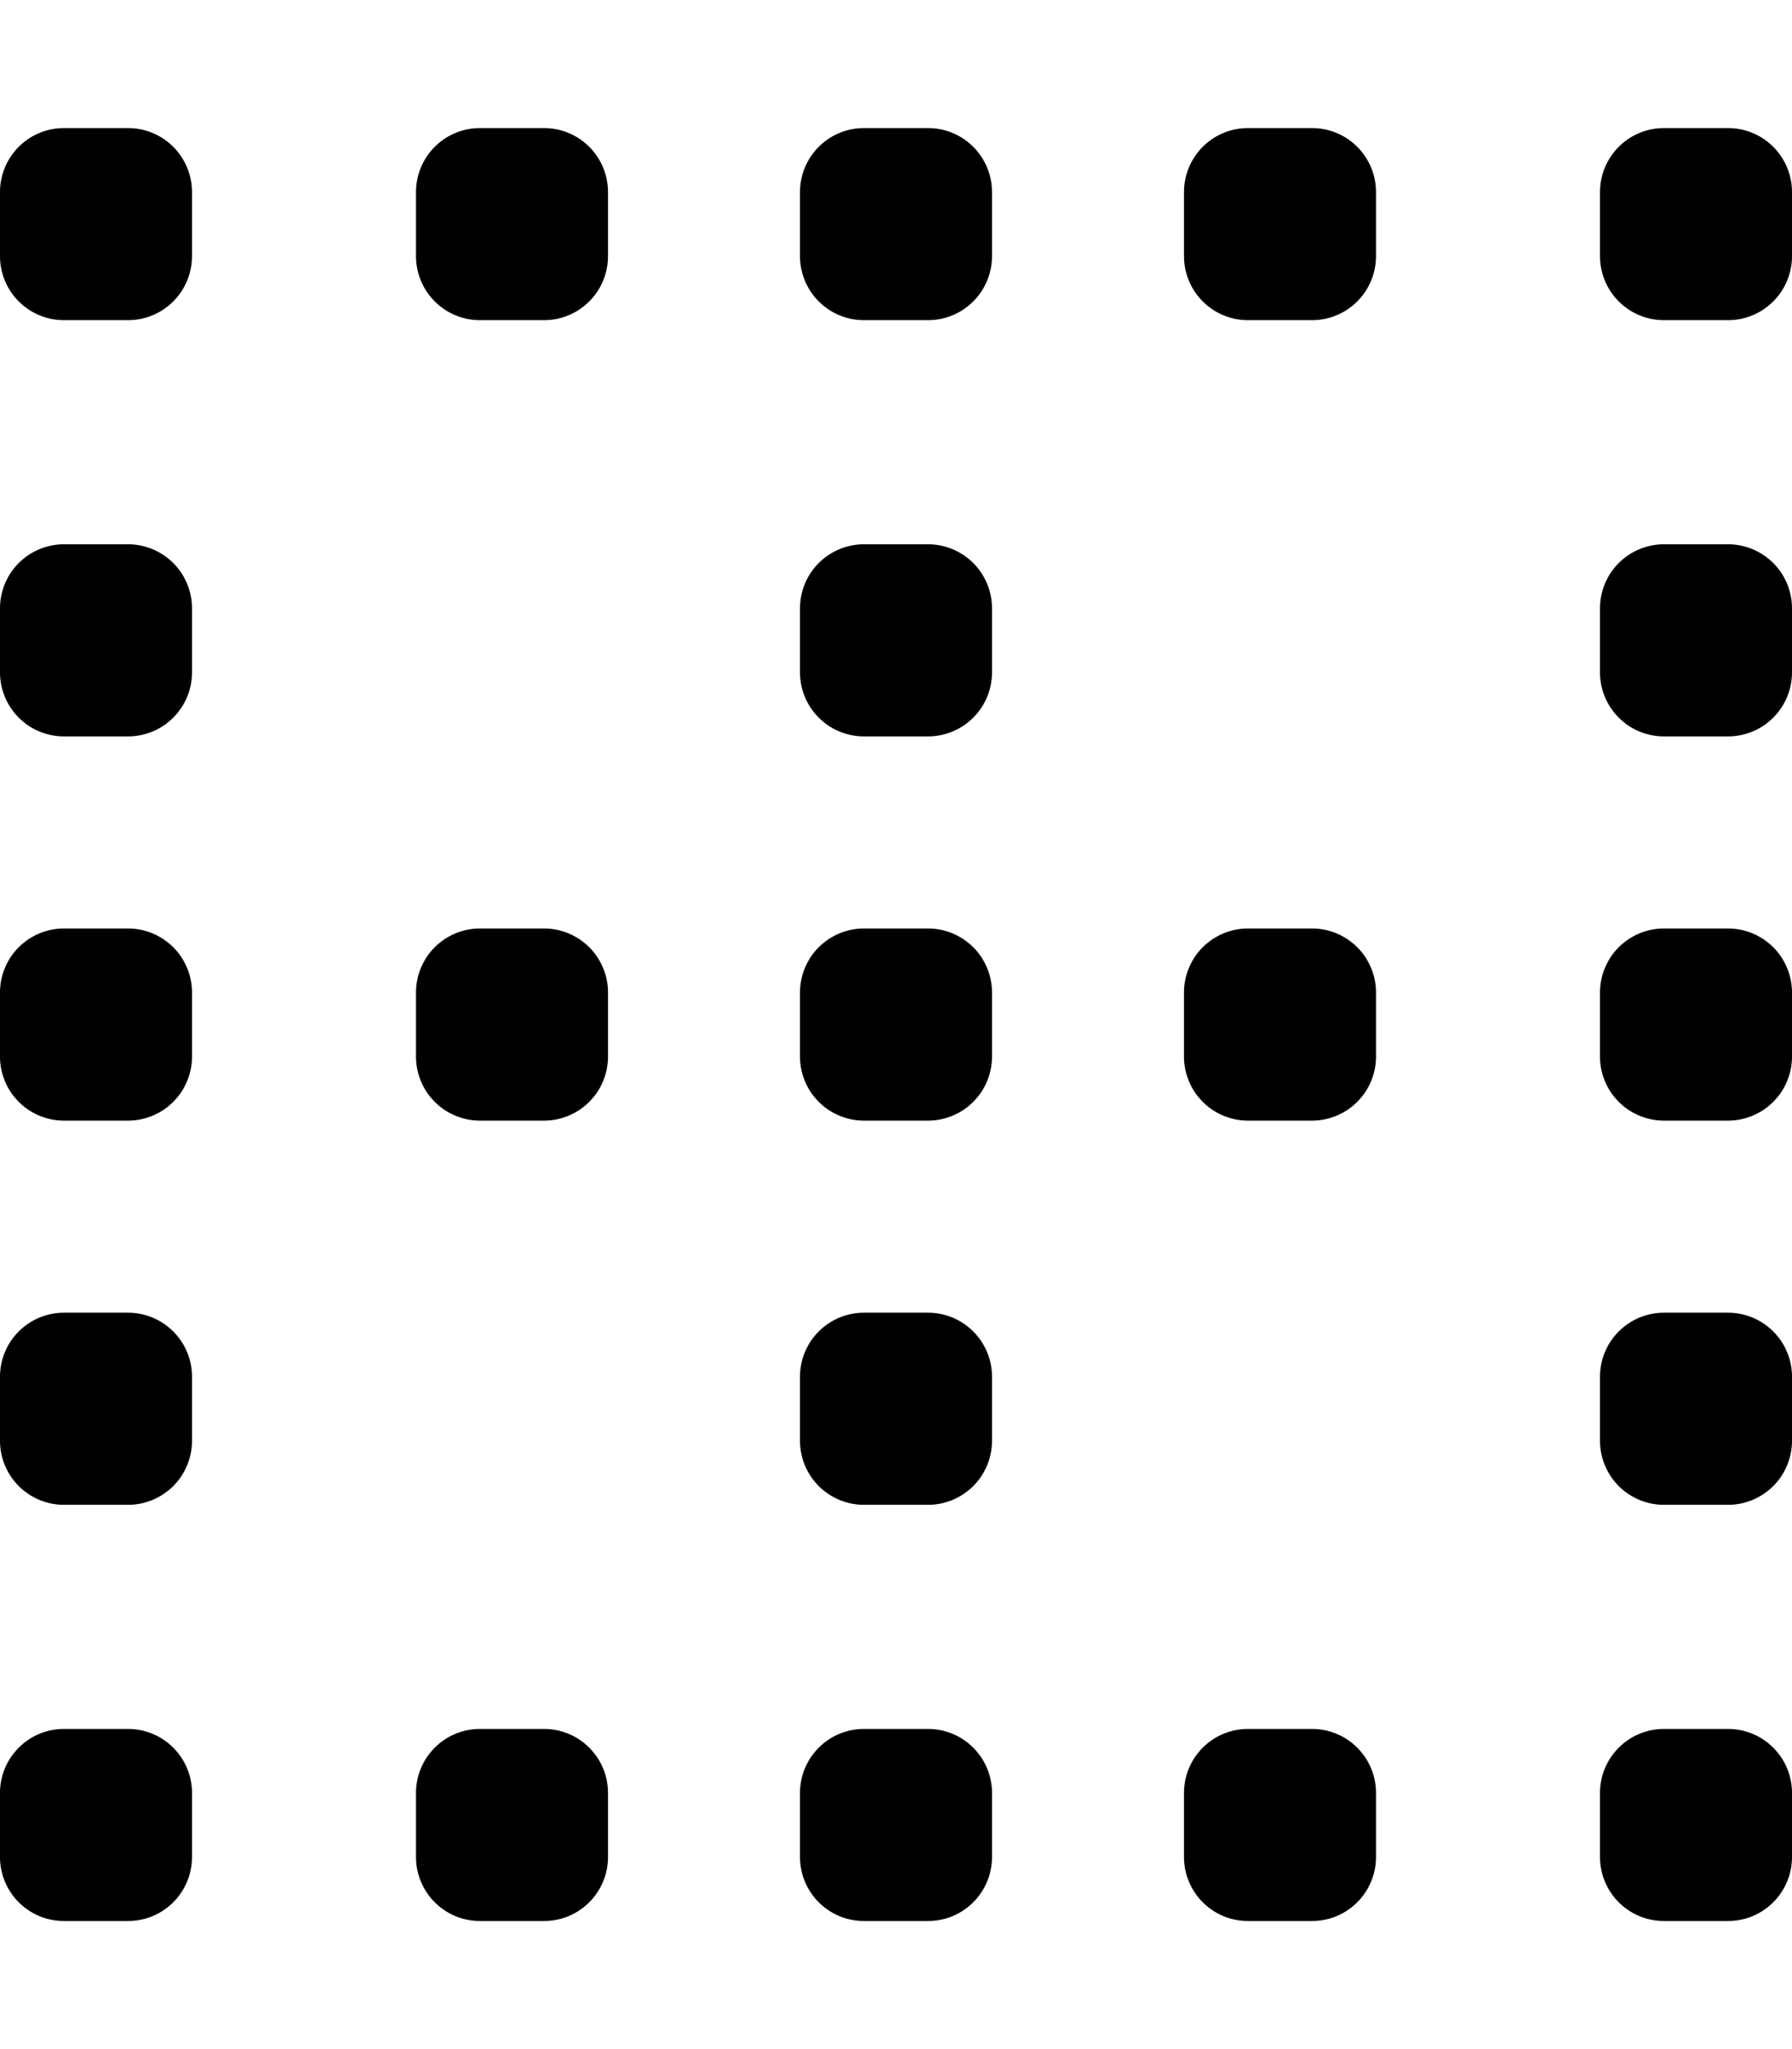 <svg xmlns="http://www.w3.org/2000/svg" viewBox="0 0 448 512"><!-- Font Awesome Pro 5.15.2 by @fontawesome - https://fontawesome.com License - https://fontawesome.com/license (Commercial License) --><path d="M432 32h-16a16 16 0 0 0-16 16v16a16 16 0 0 0 16 16h16a16 16 0 0 0 16-16V48a16 16 0 0 0-16-16zM32 32H16A16 16 0 0 0 0 48v16a16 16 0 0 0 16 16h16a16 16 0 0 0 16-16V48a16 16 0 0 0-16-16zm400 400h-16a16 16 0 0 0-16 16v16a16 16 0 0 0 16 16h16a16 16 0 0 0 16-16v-16a16 16 0 0 0-16-16zm0-296h-16a16 16 0 0 0-16 16v16a16 16 0 0 0 16 16h16a16 16 0 0 0 16-16v-16a16 16 0 0 0-16-16zm0 192h-16a16 16 0 0 0-16 16v16a16 16 0 0 0 16 16h16a16 16 0 0 0 16-16v-16a16 16 0 0 0-16-16zm0-96h-16a16 16 0 0 0-16 16v16a16 16 0 0 0 16 16h16a16 16 0 0 0 16-16v-16a16 16 0 0 0-16-16zm-104 0h-16a16 16 0 0 0-16 16v16a16 16 0 0 0 16 16h16a16 16 0 0 0 16-16v-16a16 16 0 0 0-16-16zM32 136H16a16 16 0 0 0-16 16v16a16 16 0 0 0 16 16h16a16 16 0 0 0 16-16v-16a16 16 0 0 0-16-16zm200 0h-16a16 16 0 0 0-16 16v16a16 16 0 0 0 16 16h16a16 16 0 0 0 16-16v-16a16 16 0 0 0-16-16zm0 192h-16a16 16 0 0 0-16 16v16a16 16 0 0 0 16 16h16a16 16 0 0 0 16-16v-16a16 16 0 0 0-16-16zm0-96h-16a16 16 0 0 0-16 16v16a16 16 0 0 0 16 16h16a16 16 0 0 0 16-16v-16a16 16 0 0 0-16-16zM32 328H16a16 16 0 0 0-16 16v16a16 16 0 0 0 16 16h16a16 16 0 0 0 16-16v-16a16 16 0 0 0-16-16zm0-96H16a16 16 0 0 0-16 16v16a16 16 0 0 0 16 16h16a16 16 0 0 0 16-16v-16a16 16 0 0 0-16-16zm104 0h-16a16 16 0 0 0-16 16v16a16 16 0 0 0 16 16h16a16 16 0 0 0 16-16v-16a16 16 0 0 0-16-16zM32 432H16a16 16 0 0 0-16 16v16a16 16 0 0 0 16 16h16a16 16 0 0 0 16-16v-16a16 16 0 0 0-16-16zm104 0h-16a16 16 0 0 0-16 16v16a16 16 0 0 0 16 16h16a16 16 0 0 0 16-16v-16a16 16 0 0 0-16-16zm192 0h-16a16 16 0 0 0-16 16v16a16 16 0 0 0 16 16h16a16 16 0 0 0 16-16v-16a16 16 0 0 0-16-16zm-96 0h-16a16 16 0 0 0-16 16v16a16 16 0 0 0 16 16h16a16 16 0 0 0 16-16v-16a16 16 0 0 0-16-16zM136 32h-16a16 16 0 0 0-16 16v16a16 16 0 0 0 16 16h16a16 16 0 0 0 16-16V48a16 16 0 0 0-16-16zm192 0h-16a16 16 0 0 0-16 16v16a16 16 0 0 0 16 16h16a16 16 0 0 0 16-16V48a16 16 0 0 0-16-16zm-96 0h-16a16 16 0 0 0-16 16v16a16 16 0 0 0 16 16h16a16 16 0 0 0 16-16V48a16 16 0 0 0-16-16z"/></svg>